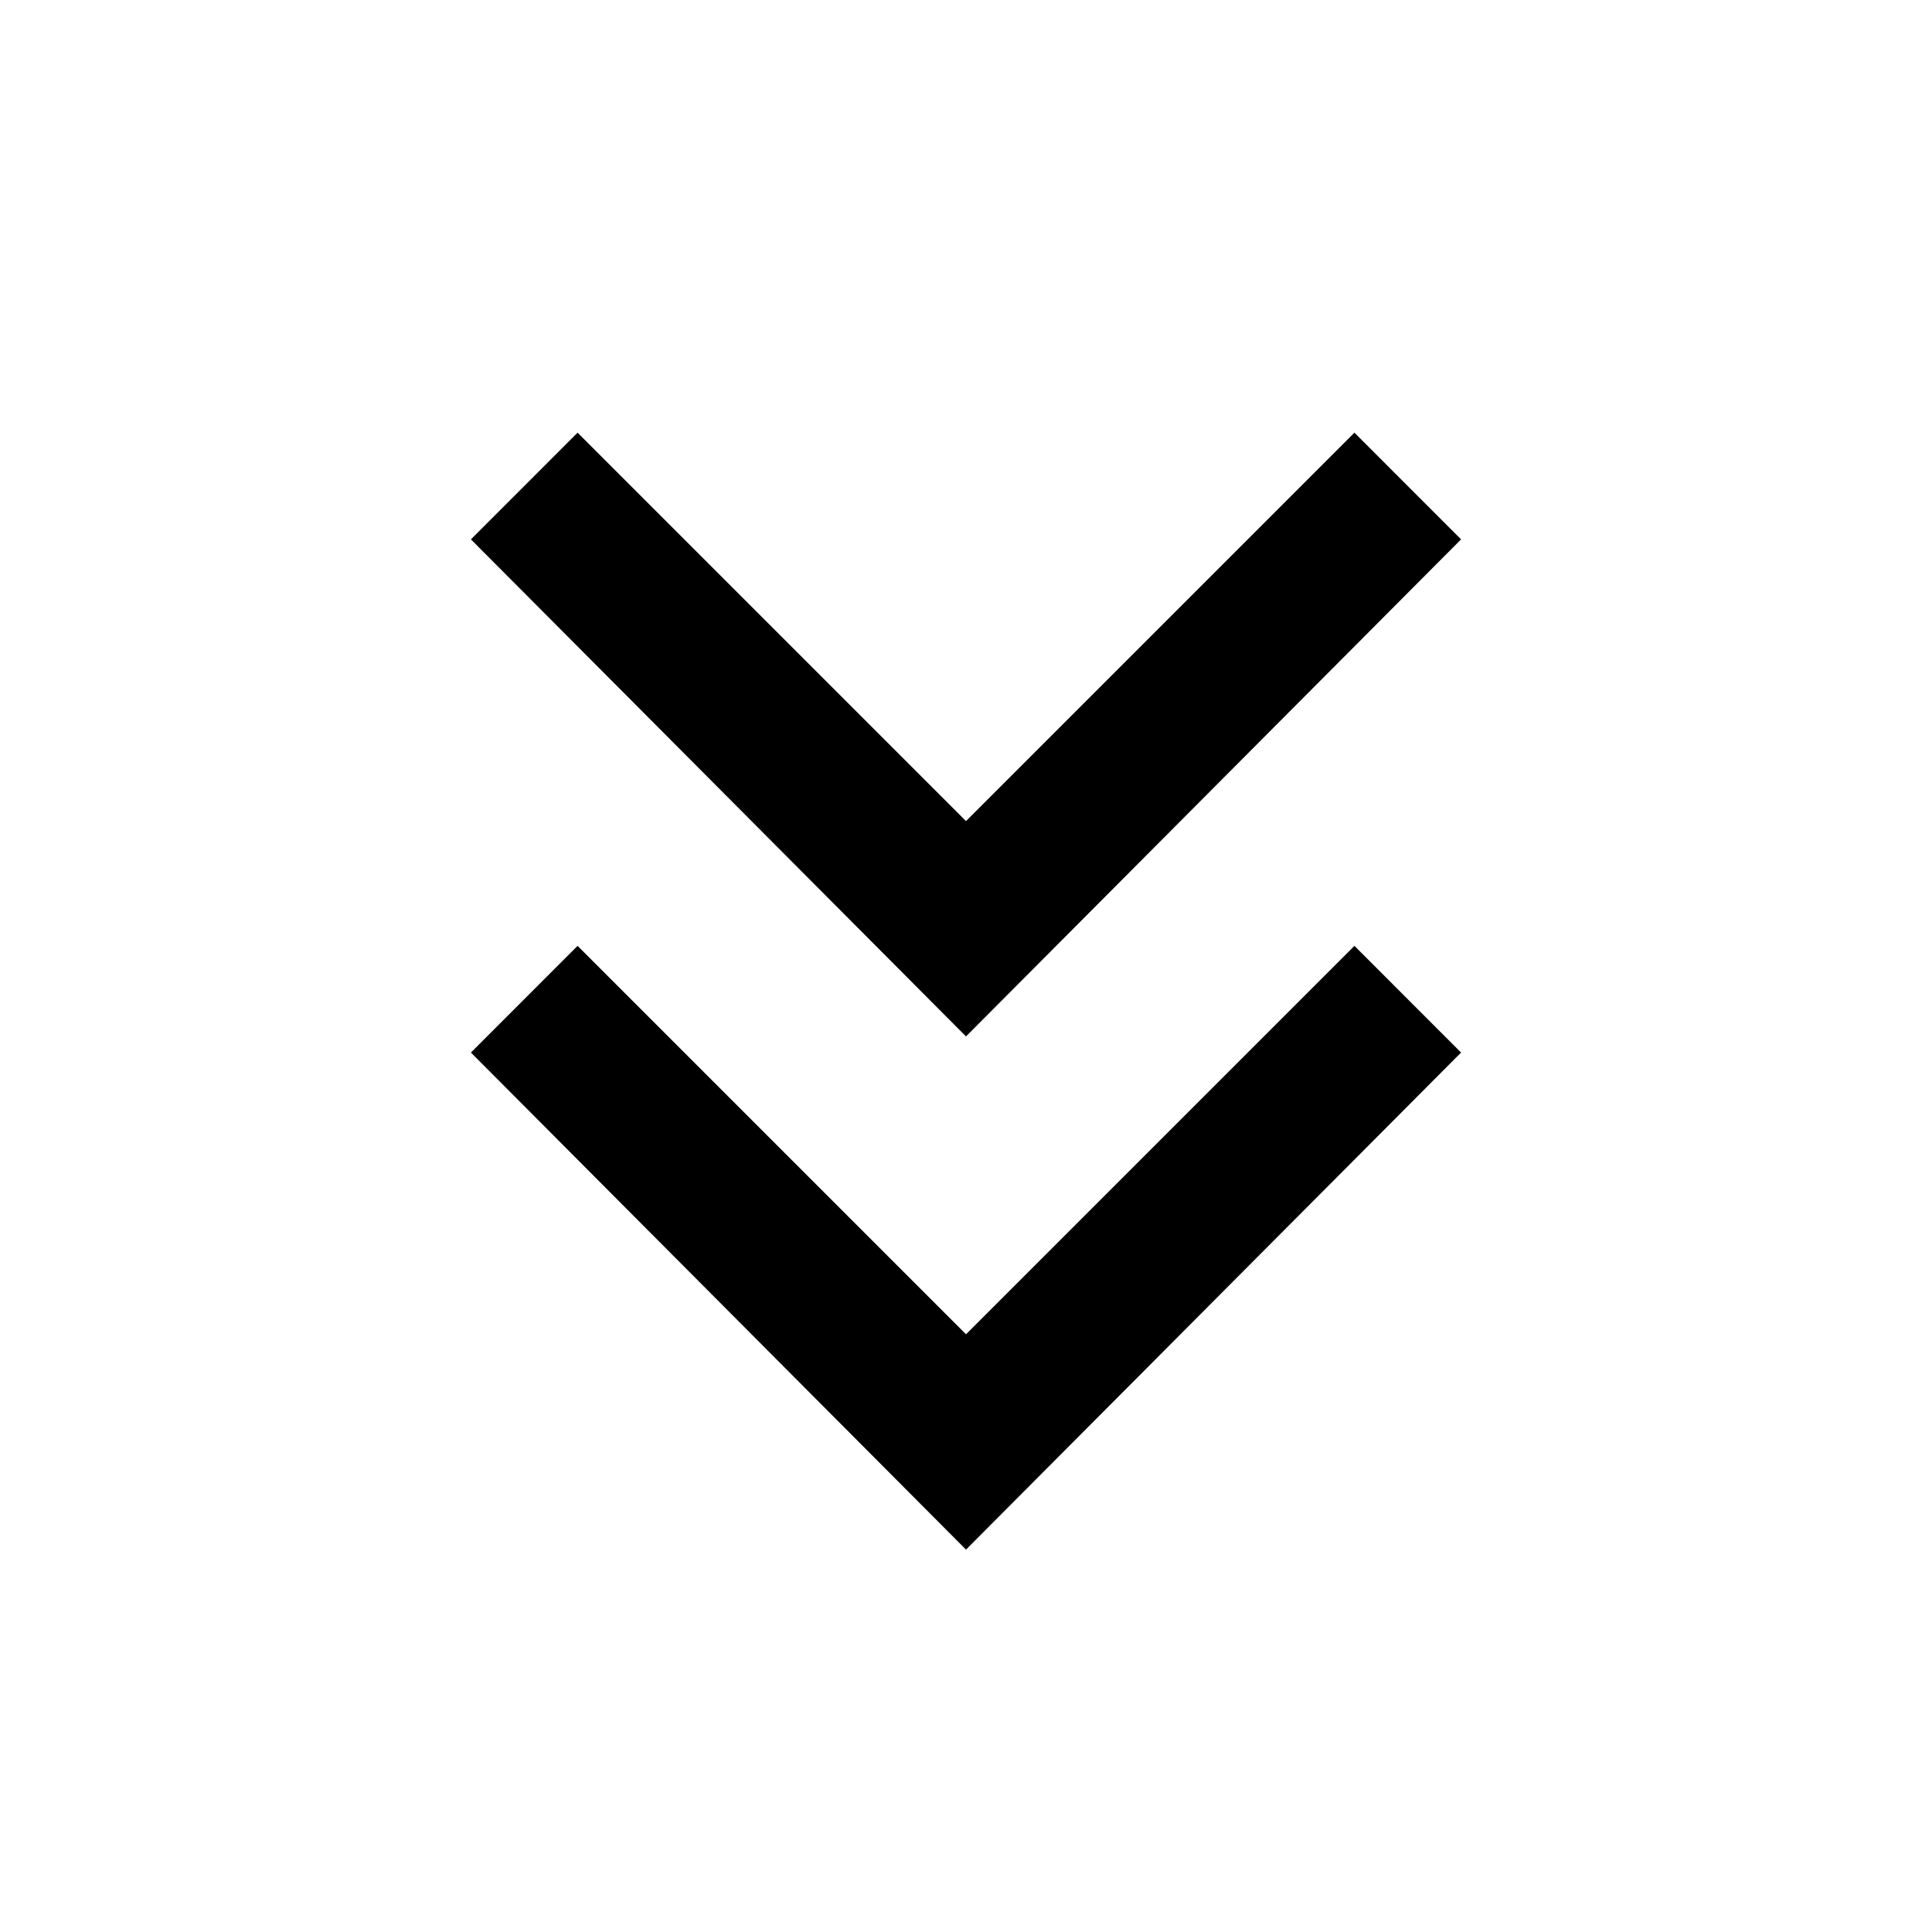 <svg xmlns="http://www.w3.org/2000/svg" height="40" width="40"><path d="M20 32.083 9.75 21.792l2.208-2.209L20 27.625l8.042-8.042 2.208 2.209Zm0-10.625L9.75 11.167l2.208-2.209L20 17l8.042-8.042 2.208 2.209Z"/></svg>